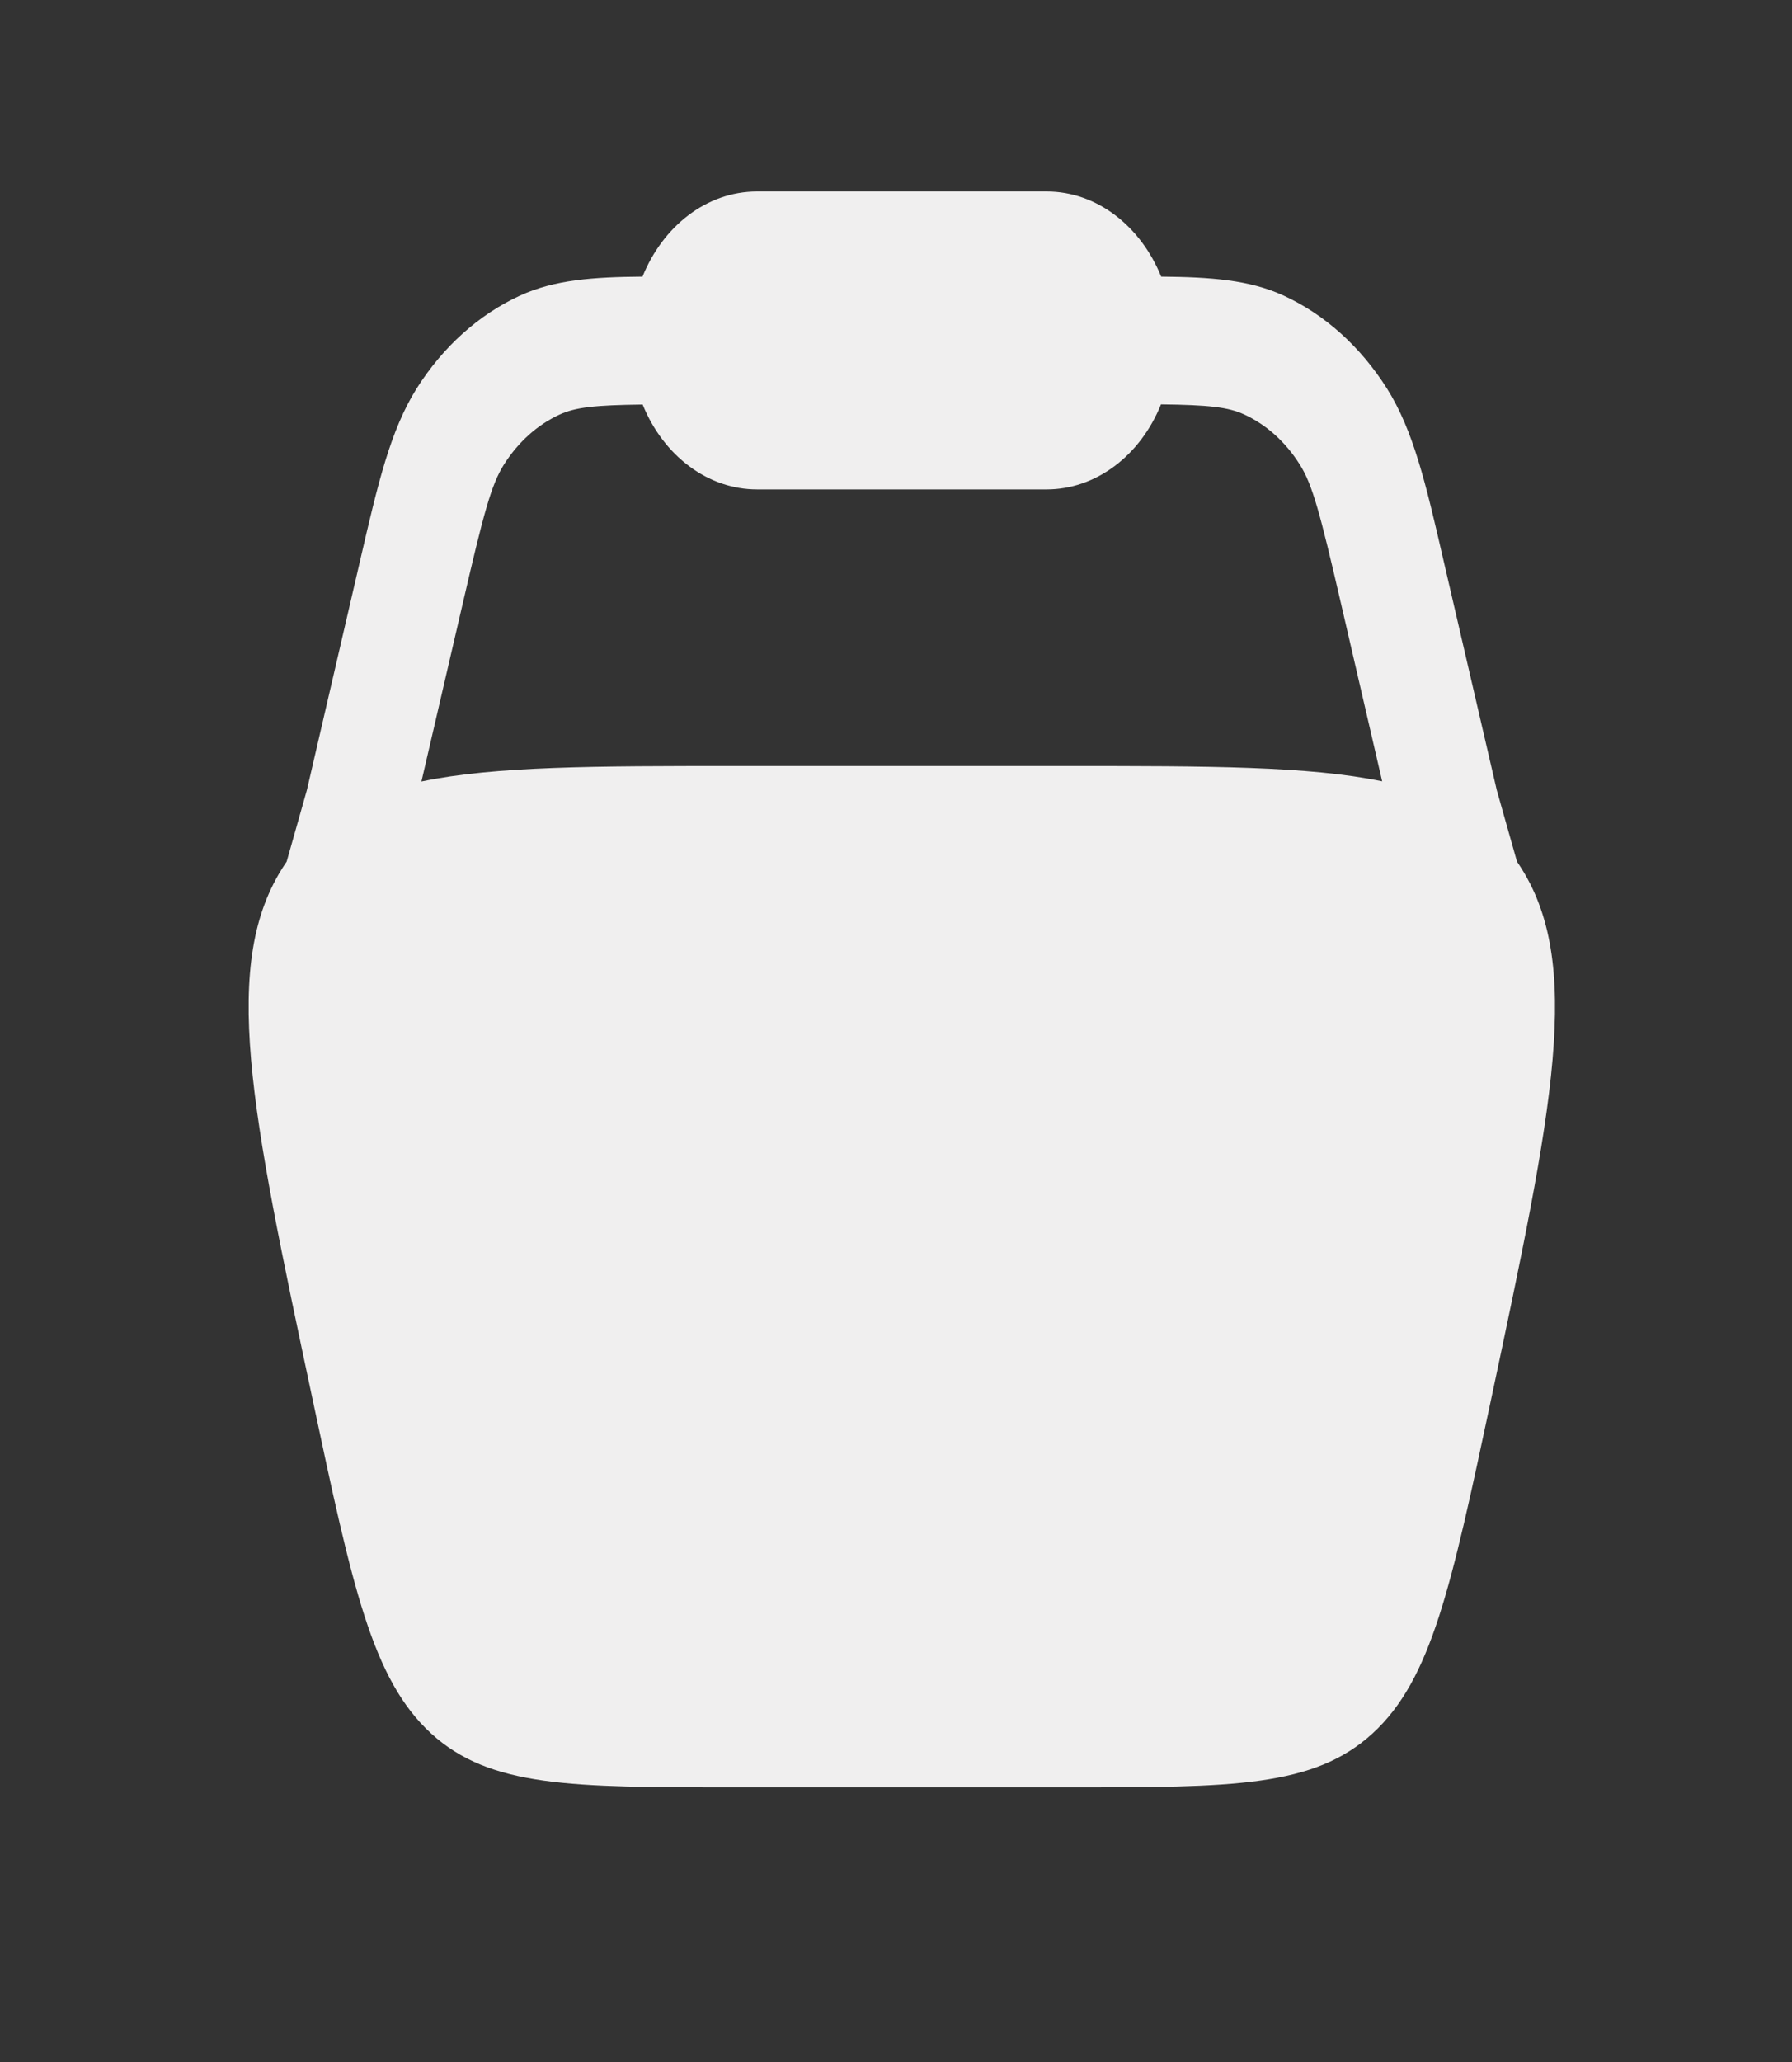 <svg width="40" height="46" viewBox="0 0 40 46" fill="none" xmlns="http://www.w3.org/2000/svg">
<rect x="0" y="0" width="40" height="46" fill="#333333" stroke="none"/>
<g id="solar:cart-bold">
<path id="Vector" fill-rule="evenodd" clip-rule="evenodd" d="M14.342 6.171C14.794 5.051 15.77 4.272 16.898 4.272H23.362C24.49 4.272 25.465 5.051 25.919 6.171C27.022 6.182 27.884 6.241 28.653 6.594C29.571 7.016 30.369 7.734 30.957 8.664C31.55 9.602 31.83 10.804 32.211 12.458L33.41 17.626L33.862 19.223L33.901 19.28C35.357 21.471 34.664 24.729 33.278 31.244C32.395 35.389 31.956 37.46 30.64 38.668C29.325 39.873 27.507 39.873 23.871 39.873H16.389C12.754 39.873 10.936 39.873 9.62 38.668C8.305 37.46 7.864 35.389 6.983 31.244C5.596 24.729 4.903 21.471 6.359 19.28L6.398 19.223L6.85 17.626L8.049 12.458C8.432 10.804 8.712 9.6 9.303 8.662C9.891 7.732 10.69 7.016 11.608 6.594C12.377 6.241 13.237 6.18 14.342 6.171ZM14.345 9.025C13.275 9.038 12.846 9.085 12.49 9.249C11.996 9.476 11.566 9.862 11.249 10.363C10.965 10.813 10.797 11.442 10.328 13.468L9.407 17.434C11.055 17.089 13.308 17.089 16.388 17.089H23.871C26.953 17.089 29.204 17.089 30.852 17.43L29.933 13.464C29.464 11.438 29.296 10.809 29.011 10.36C28.695 9.858 28.265 9.472 27.77 9.245C27.415 9.082 26.985 9.034 25.915 9.021C25.686 9.588 25.324 10.068 24.872 10.403C24.42 10.739 23.897 10.918 23.362 10.918H16.898C16.364 10.918 15.84 10.74 15.389 10.404C14.937 10.069 14.575 9.592 14.345 9.025Z" fill="#F0EFEF"/>
</g>
</svg>
